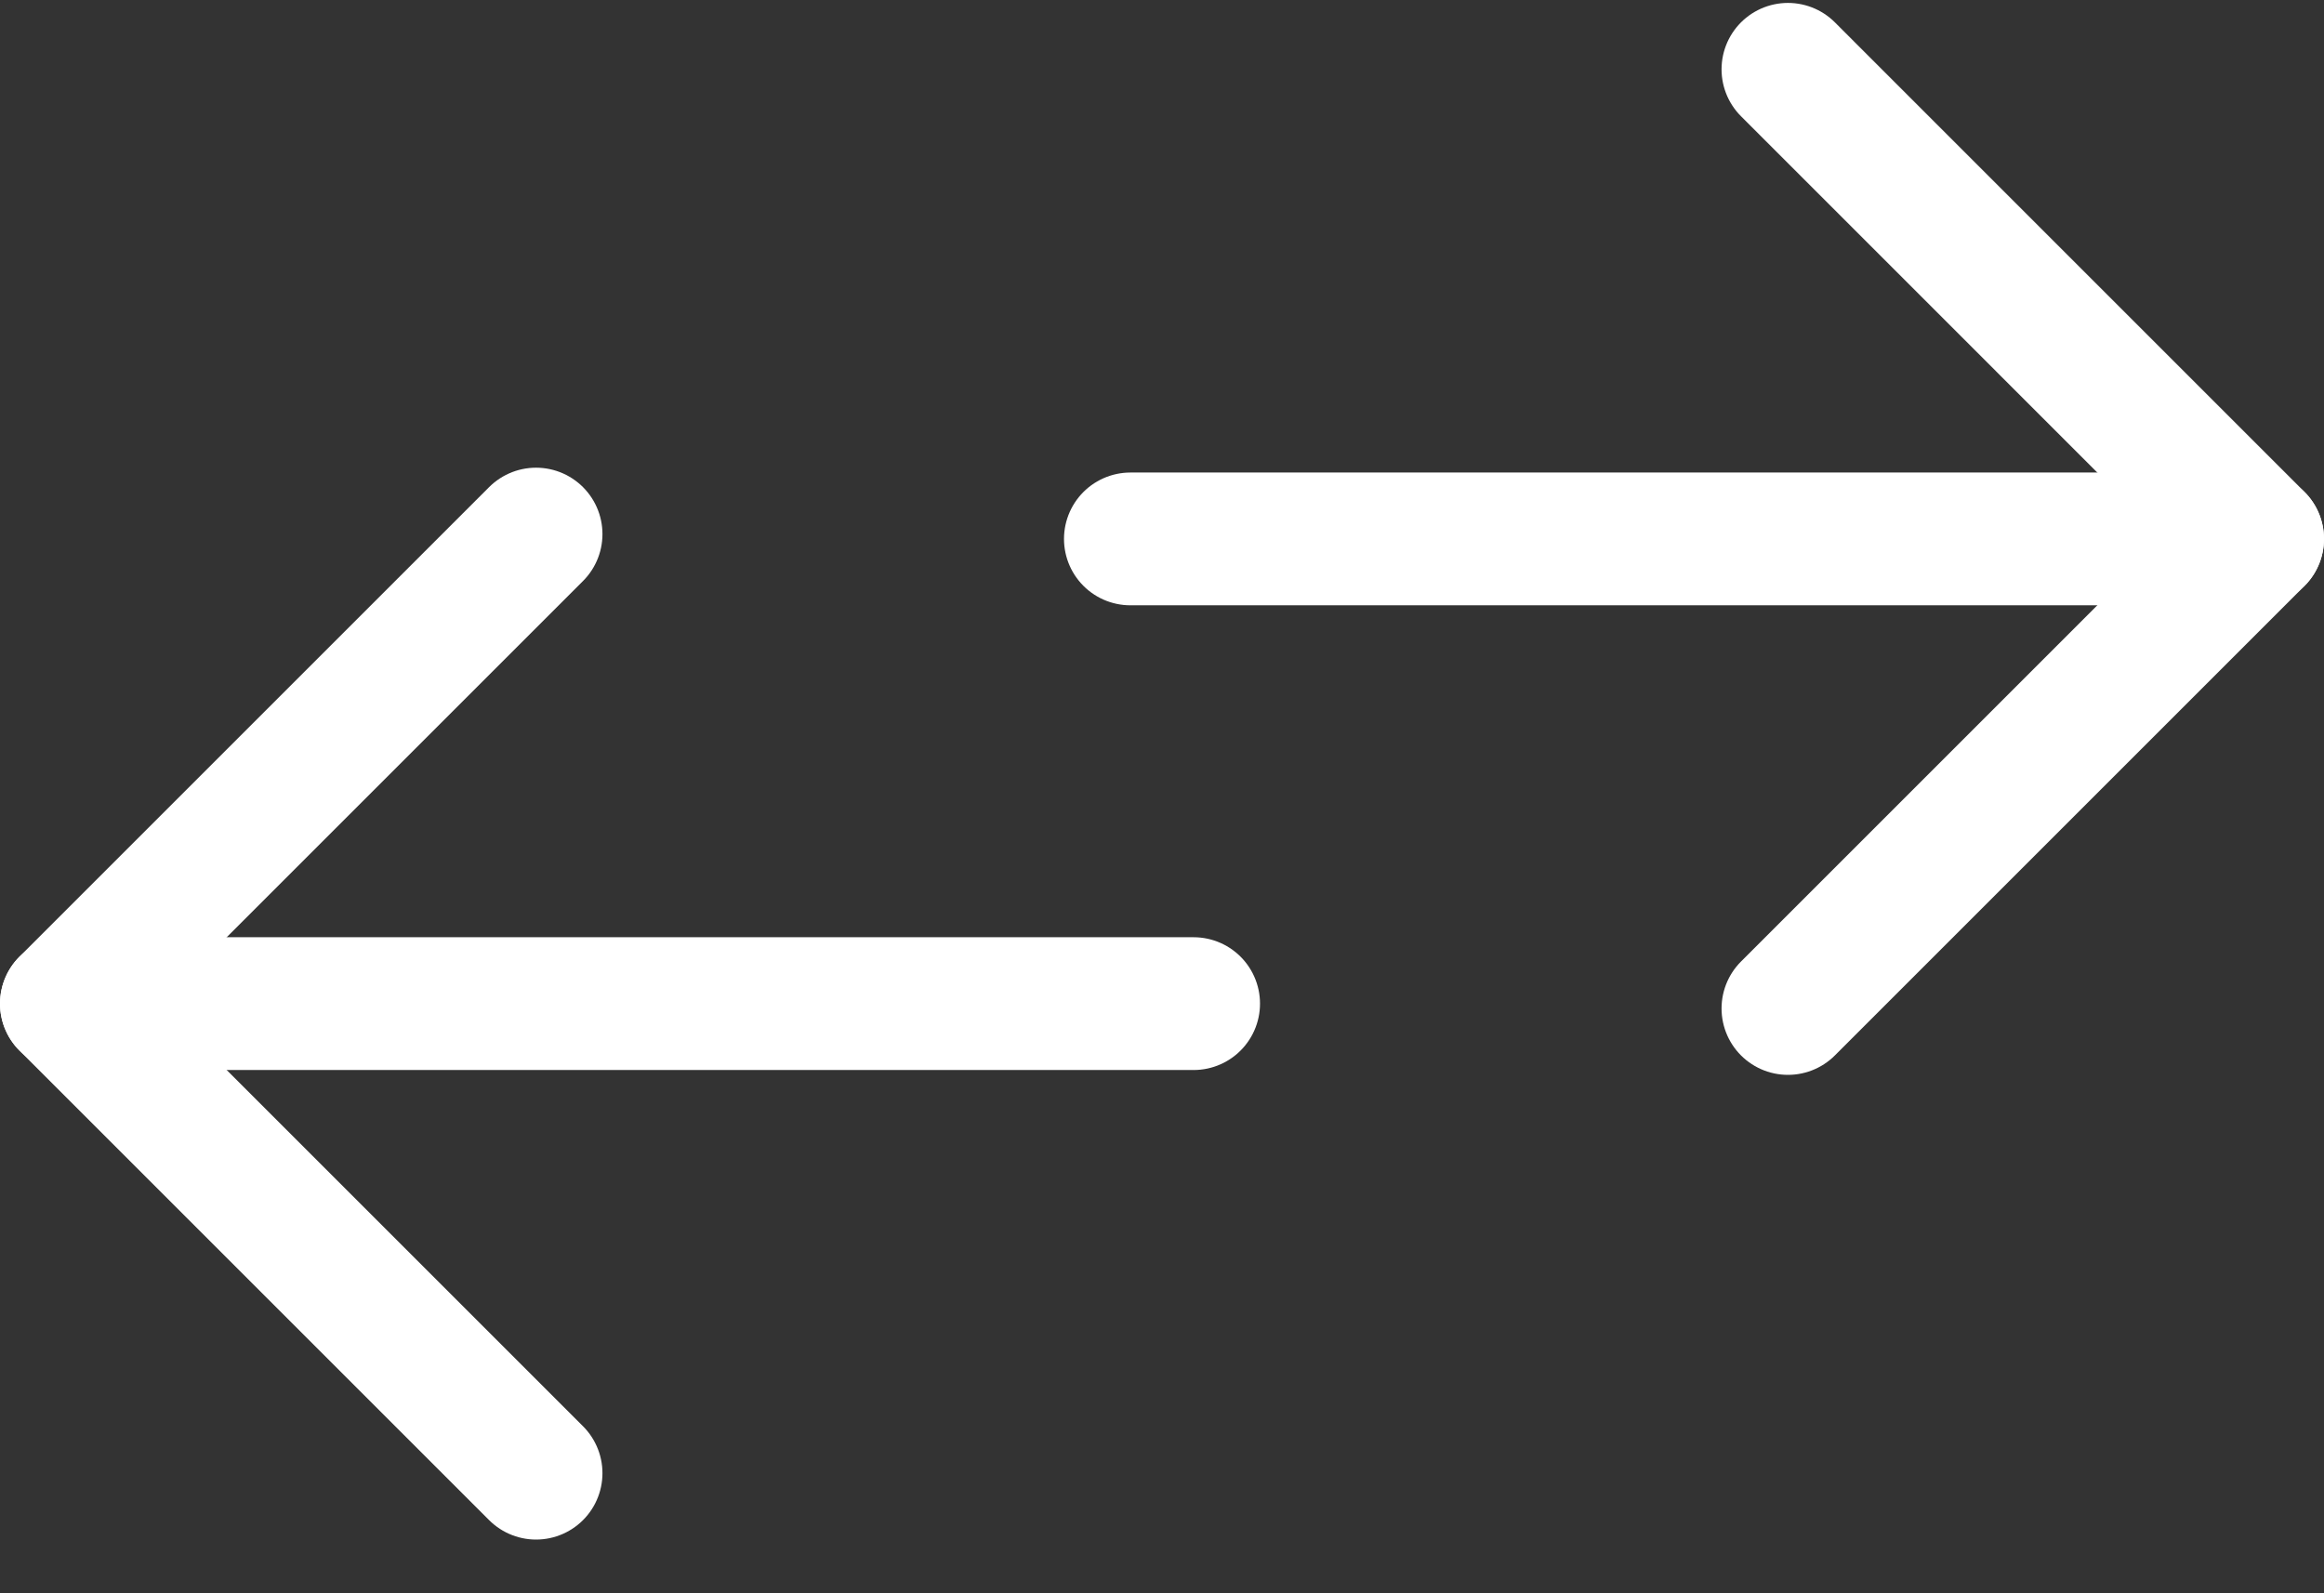 <svg width="35" height="24" viewBox="0 0 35 24" fill="none" xmlns="http://www.w3.org/2000/svg">
<rect x="0" y="0" width="35" height="24" fill="#333333" stroke="none"/>
<path d="M17.024 8.118L34 8.118" stroke="white" stroke-width="2" stroke-linecap="round" stroke-linejoin="round"/>
<path d="M17.976 15.118L1 15.118" stroke="white" stroke-width="2" stroke-linecap="round" stroke-linejoin="round"/>
<path d="M26.927 1.044L34 8.118L26.927 15.191" stroke="white" stroke-width="2" stroke-linecap="round" stroke-linejoin="round"/>
<path d="M8.073 22.191L1 15.118L8.073 8.045" stroke="white" stroke-width="2" stroke-linecap="round" stroke-linejoin="round"/>
</svg>
